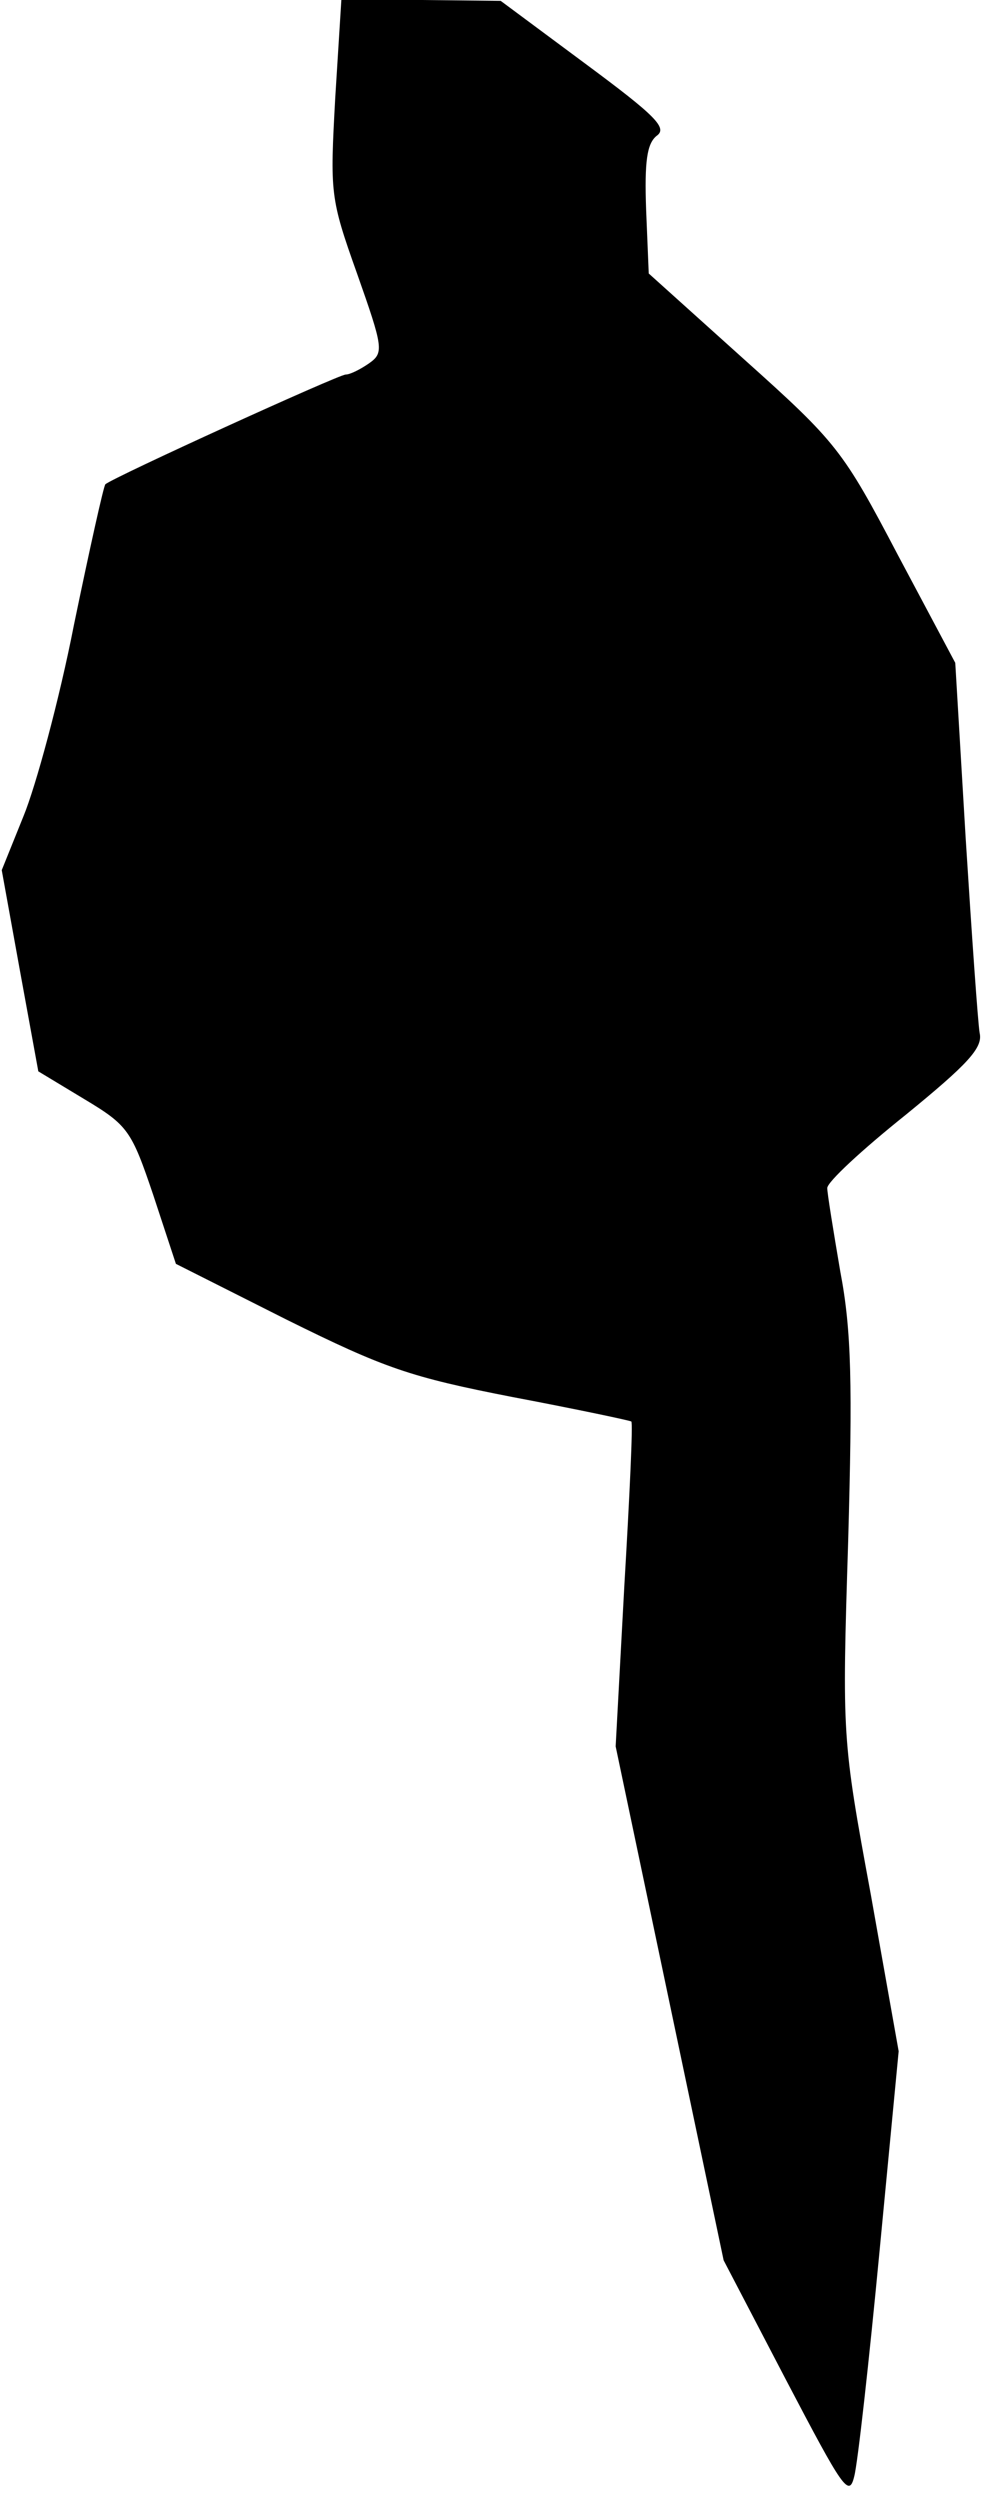 <?xml version="1.0" standalone="no"?>
<!DOCTYPE svg PUBLIC "-//W3C//DTD SVG 20010904//EN"
 "http://www.w3.org/TR/2001/REC-SVG-20010904/DTD/svg10.dtd">
<svg version="1.0" xmlns="http://www.w3.org/2000/svg"
 width="113pt" height="287pt" viewBox="0 0 113 287"
 preserveAspectRatio="xMidYMid meet">
<g transform="translate(0,287) scale(0.1,-0.1)"
fill="#000000" stroke="none">
<path fill="#000000" stroke="none" d="M385 2758 c-6 -110 -6 -115 25 -202 30
-85 31 -91 14 -103 -10 -7 -22 -13 -27 -13 -8 0 -267 -118 -276 -126 -2 -2
-18 -74 -36 -161 -17 -87 -44 -186 -58 -220 l-25 -62 21 -116 21 -115 53 -32
c50 -30 54 -36 79 -110 l26 -79 127 -64 c113 -56 142 -66 260 -89 74 -14 135
-27 136 -28 2 -2 -2 -86 -8 -188 l-10 -185 62 -295 62 -295 72 -138 c65 -124
72 -135 78 -110 4 15 17 132 29 258 l22 230 -32 180 c-33 179 -33 181 -26 405
5 180 4 242 -9 310 -8 47 -15 90 -15 96 0 7 40 44 90 84 71 58 89 77 85 94 -2
12 -9 112 -16 223 l-12 202 -66 124 c-63 120 -70 129 -176 224 l-110 99 -3 73
c-2 56 1 76 12 85 13 9 -1 23 -82 83 l-97 72 -91 1 -92 0 -7 -112z"/>
</g>
</svg>
